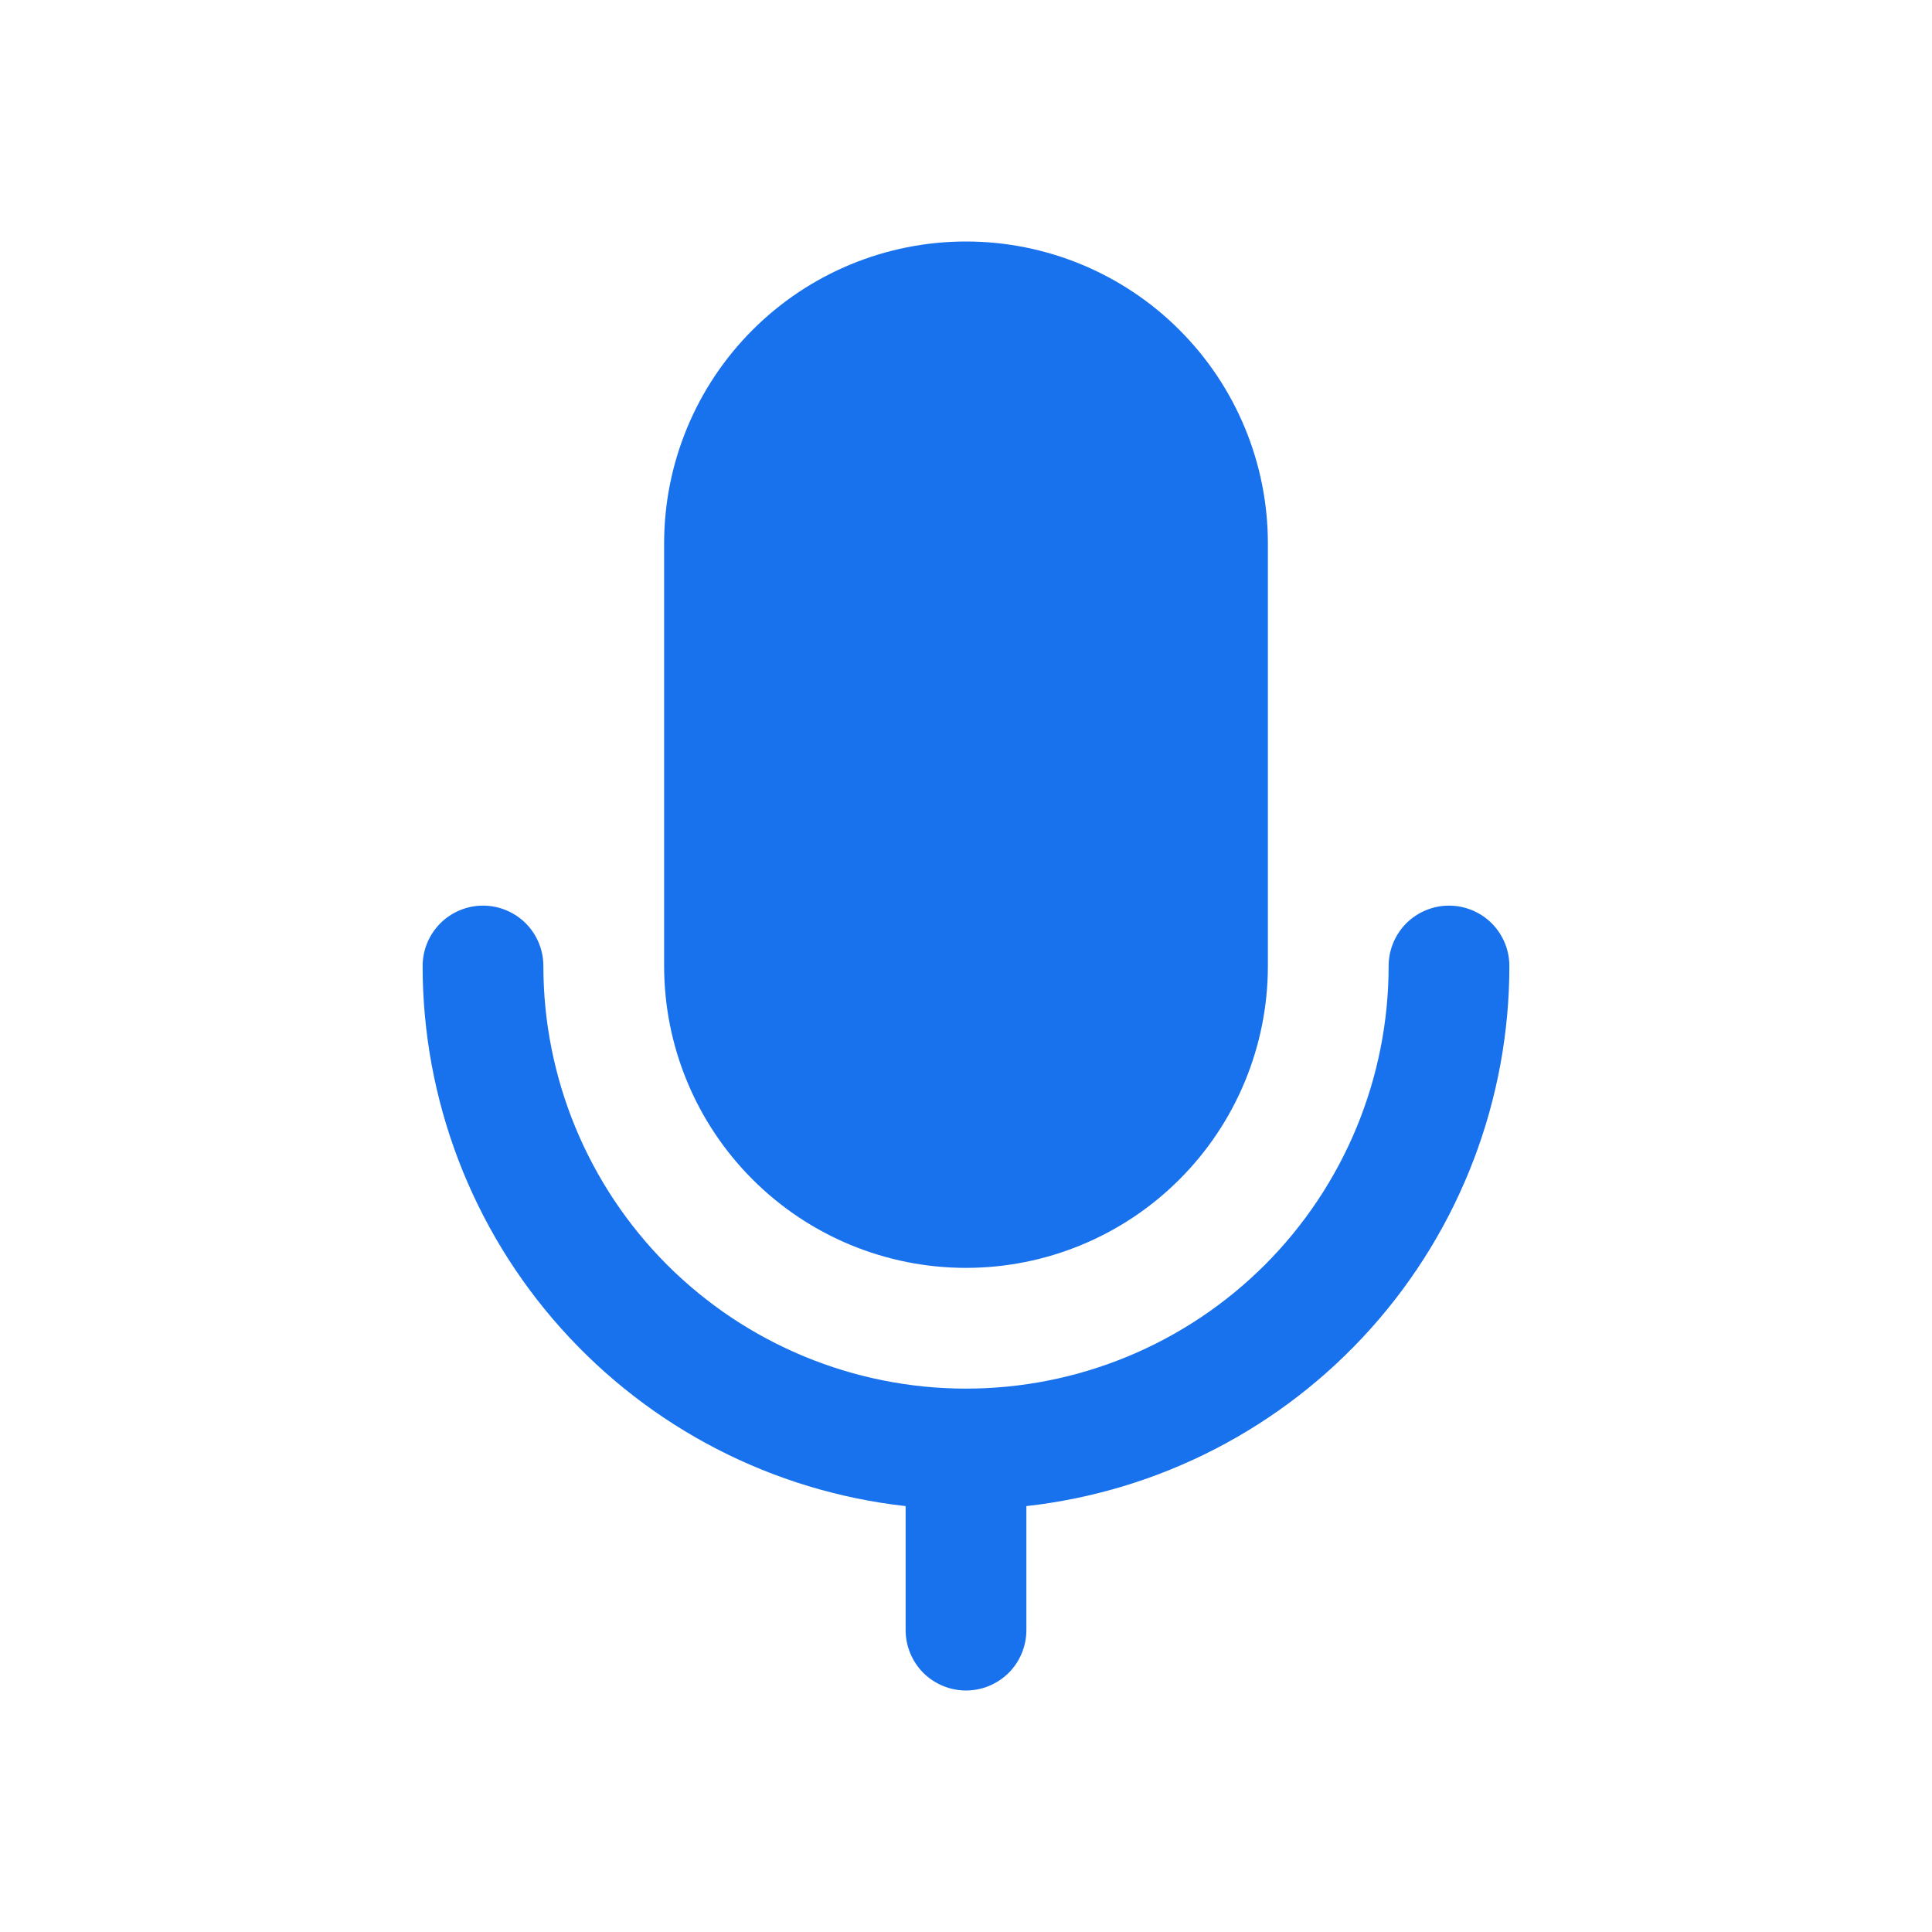 <svg width="36" height="36" viewBox="0 0 36 36" fill="none" xmlns="http://www.w3.org/2000/svg">
<path d="M18 4.5C16.508 4.5 15.077 5.093 14.023 6.148C12.968 7.202 12.375 8.633 12.375 10.125V18C12.375 19.492 12.968 20.923 14.023 21.977C15.077 23.032 16.508 23.625 18 23.625C19.492 23.625 20.923 23.032 21.977 21.977C23.032 20.923 23.625 19.492 23.625 18V10.125C23.625 8.633 23.032 7.202 21.977 6.148C20.923 5.093 19.492 4.5 18 4.5ZM9 16.875C9.298 16.875 9.585 16.994 9.796 17.204C10.007 17.416 10.125 17.702 10.125 18C10.125 20.089 10.955 22.092 12.431 23.569C13.908 25.045 15.911 25.875 18 25.875C20.089 25.875 22.092 25.045 23.569 23.569C25.045 22.092 25.875 20.089 25.875 18C25.875 17.702 25.994 17.416 26.204 17.204C26.416 16.994 26.702 16.875 27 16.875C27.298 16.875 27.584 16.994 27.796 17.204C28.006 17.416 28.125 17.702 28.125 18C28.125 20.491 27.208 22.895 25.547 24.751C23.887 26.608 21.6 27.788 19.125 28.064V30.375C19.125 30.673 19.006 30.959 18.796 31.171C18.584 31.381 18.298 31.5 18 31.5C17.702 31.5 17.416 31.381 17.204 31.171C16.994 30.959 16.875 30.673 16.875 30.375V28.064C14.4 27.788 12.113 26.608 10.453 24.751C8.792 22.895 7.875 20.491 7.875 18C7.875 17.702 7.994 17.416 8.205 17.204C8.415 16.994 8.702 16.875 9 16.875Z" fill="#1871ED"/>
</svg>
